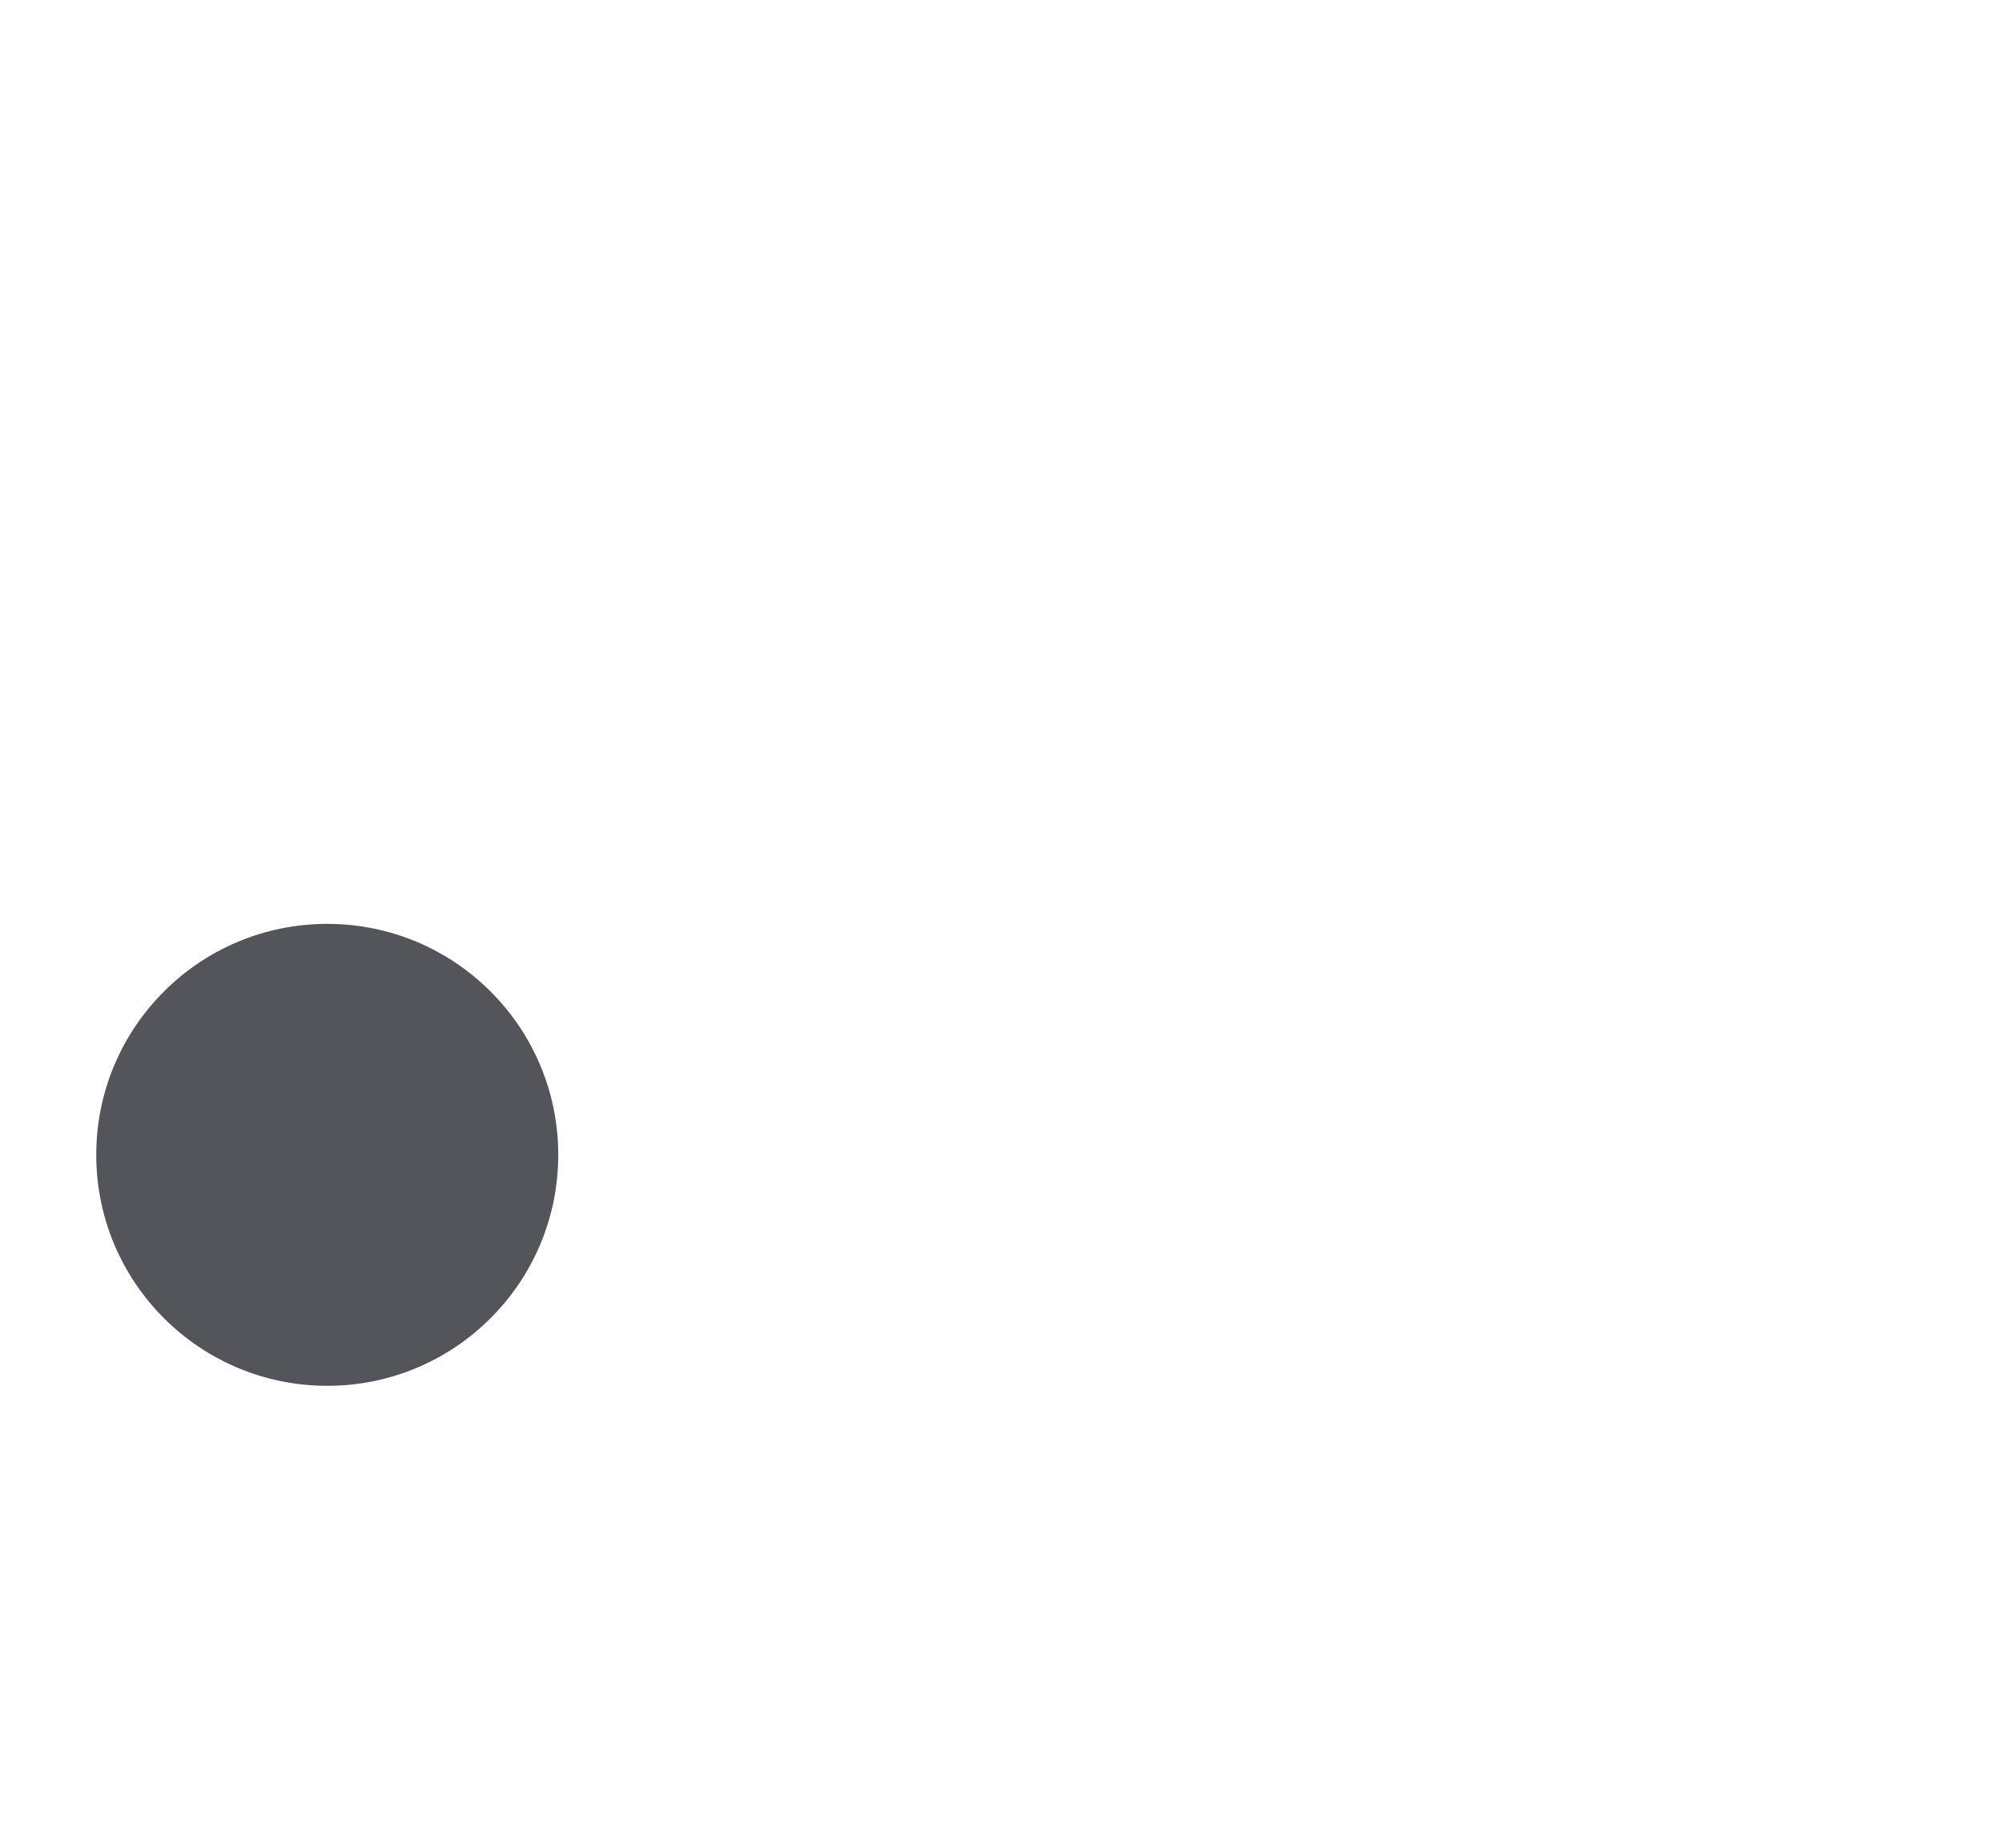 <svg width="13" height="12" viewBox="0 0 13 12" xmlns="http://www.w3.org/2000/svg">
    <g transform="translate(.625)" fill="none" fill-rule="evenodd">
        <path d="M0 0h12v12H0z"/>
        <circle fill="#54555A" cx="1.5" cy="7.5" r="1.5"/>
    </g>
</svg>
